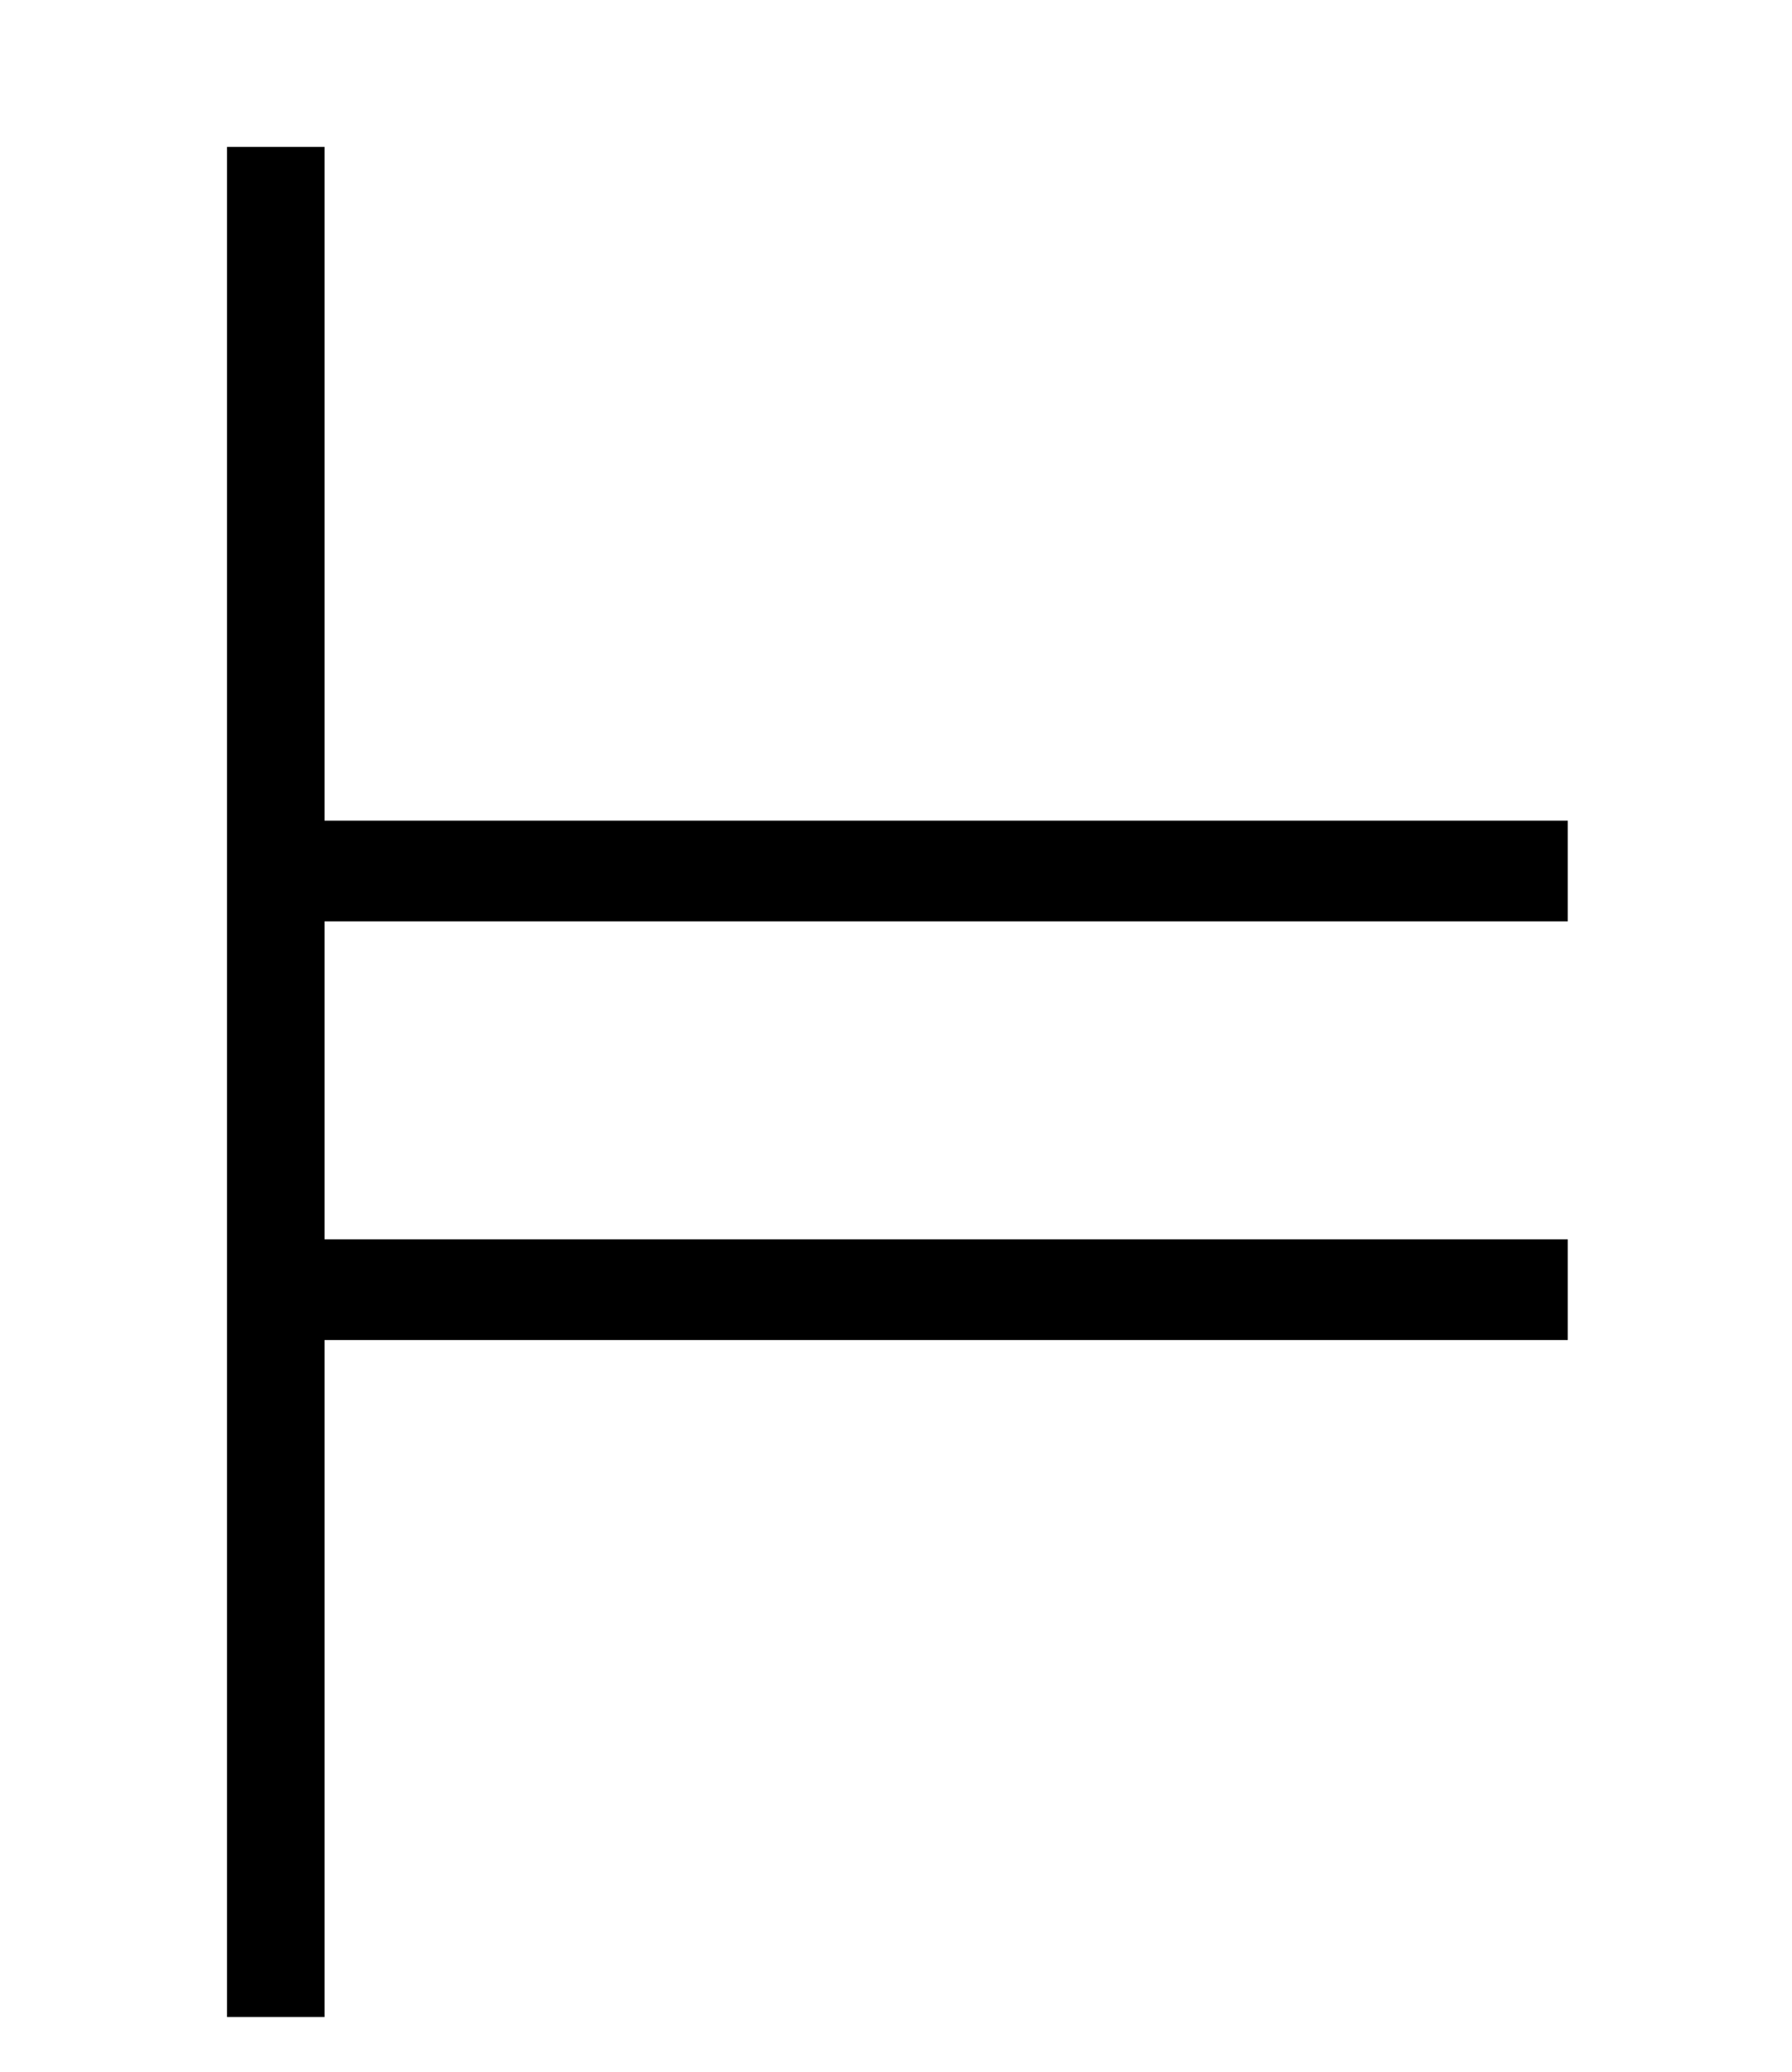 <?xml version='1.0' encoding='UTF-8'?>
<svg xmlns:xlink="http://www.w3.org/1999/xlink" viewBox="0 0 8.896 10.285" height="10.285" width="8.896" xmlns="http://www.w3.org/2000/svg">
 <defs>
  <g>
   <g id="glyph-0-0"/>
   <g id="glyph-0-1">
    <path d="M 7.5 -1.219 L 7.5 -1.719 L 1.328 -1.719 L 1.328 -3.297 L 7.5 -3.297 L 7.5 -3.797 L 1.328 -3.797 L 1.328 -7.141 L 0.844 -7.141 L 0.844 2.141 L 1.328 2.141 L 1.328 -1.219 Z M 7.5 -1.219 "/>
   </g>
  </g>
  <clipPath id="clip-0">
   <path clip-rule="nonzero" d="M 1 0 L 8 0 L 8 10.285 L 1 10.285 Z M 1 0 "/>
  </clipPath>
 </defs>
 <g clip-path="url(#clip-0)">
  <g fill-opacity="1" fill="rgb(0%, 0%, 0%)">
   <use x="0.283" xlink:href="#glyph-0-1" y="7.87"/>
  </g>
 </g>
 <title>\models</title>
</svg>
